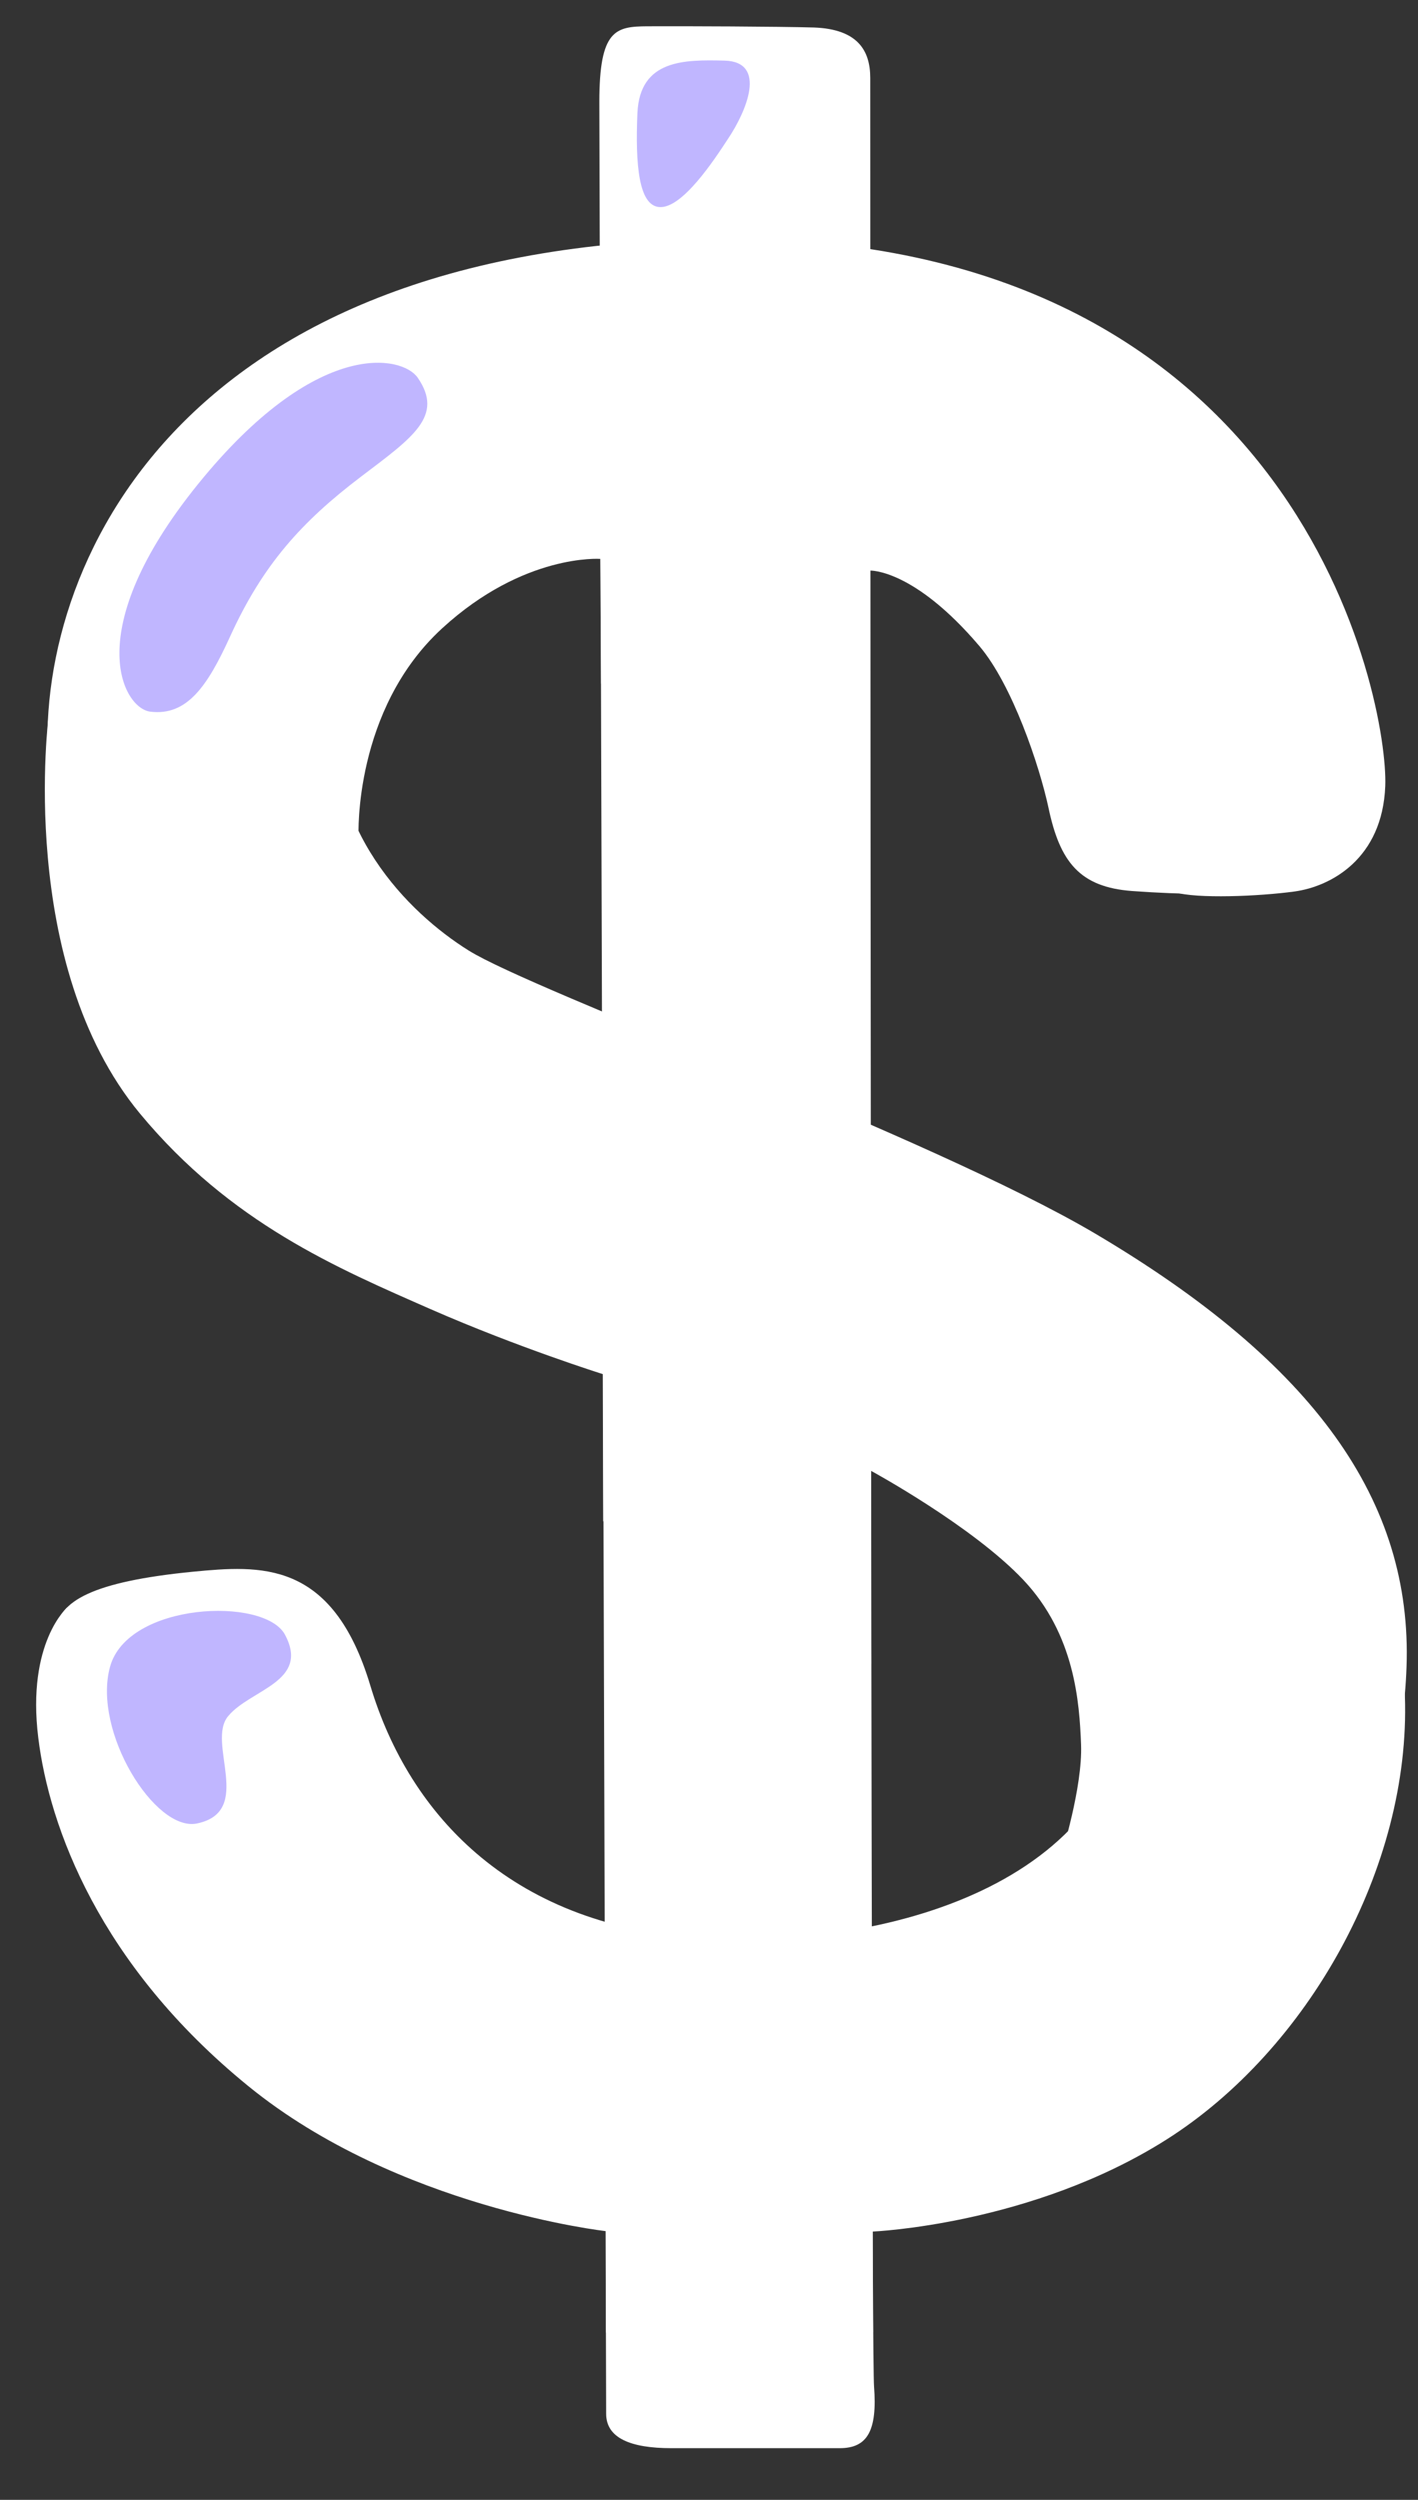 <svg width="21" height="37" viewBox="0 0 21 37" fill="none" xmlns="http://www.w3.org/2000/svg">
<rect x="0" y="0" width="21" height="37" fill="#333333" stroke="none"/>
<path d="M9.587 0.389C9.117 0.392 8.876 0.439 8.876 1.507C8.876 2.574 8.977 35.369 8.977 35.726C8.977 36.083 9.334 36.235 9.944 36.235C10.553 36.235 12.028 36.235 12.436 36.235C12.843 36.235 12.995 35.982 12.944 35.319C12.894 34.658 12.888 1.557 12.888 1.153C12.888 0.749 12.703 0.43 12.052 0.407C11.523 0.392 10.146 0.386 9.587 0.389Z" fill="white"/>
<path d="M5.31 12.364C5.31 12.364 5.235 10.502 6.55 9.298C7.76 8.189 8.89 8.272 8.89 8.272L8.902 10.119C8.902 10.119 9.592 9.881 10.758 9.929C11.923 9.976 12.884 10.384 12.884 10.384V8.445C12.884 8.445 13.529 8.415 14.505 9.563C14.992 10.137 15.394 11.332 15.528 11.957C15.697 12.76 15.992 13.131 16.768 13.188C17.544 13.244 18.133 13.238 18.611 13.221C19.293 13.197 17.157 9.488 17.157 9.488C17.157 9.488 14.772 5.893 13.996 5.869C13.217 5.846 8.4 5.968 7.939 6.211C7.478 6.455 4.459 8.573 4.459 8.573L4.046 11.856C4.046 11.856 5.191 13.194 5.191 13.096C5.188 12.998 5.31 12.364 5.31 12.364Z" fill="white"/>
<path d="M2.994 12.365L0.722 10.581C0.722 10.581 0.237 14.262 2.072 16.481C3.416 18.102 4.992 18.768 6.378 19.377C7.675 19.945 8.927 20.338 8.927 20.338L8.933 22.515L12.903 24.626L12.897 21.768C12.897 21.768 14.404 22.586 15.16 23.389C15.915 24.192 15.986 25.188 16.01 25.821C16.034 26.455 15.719 27.451 15.719 27.451L15.282 29.396L20.343 24.287L8.4 16.356L2.994 12.365Z" fill="white"/>
<path d="M0.998 23.789C0.998 23.789 0.392 24.31 0.567 25.722C0.728 27.034 1.468 29.08 3.681 30.879C5.893 32.678 8.974 33.023 8.974 33.023V34.525L12.929 34.519L12.923 33.029C12.923 33.029 15.284 32.931 17.28 31.664C19.367 30.34 20.893 27.64 20.806 25.104C20.777 24.215 20.212 24.354 20.212 24.354C20.212 24.354 12.95 30.635 12.462 30.683C11.974 30.73 7.255 29.903 7.255 29.903L2.854 25.113L0.998 23.789Z" fill="white"/>
<path d="M2.854 23.263C1.373 23.409 0.858 23.7 0.835 24.14C0.811 24.577 2.098 32.223 11.1 32.095C19.736 31.973 20.759 26.718 20.83 24.675C20.919 22.219 19.468 20.176 16.209 18.252C13.779 16.822 7.912 14.675 6.94 14.068C6.045 13.509 4.799 12.269 4.968 10.419C5.138 8.569 7.157 6.746 10.88 6.77C14.603 6.794 16.069 9.387 16.355 10.151C16.813 11.386 16.723 12.994 17.401 13.206C17.717 13.304 18.642 13.268 19.177 13.194C19.712 13.119 20.473 12.709 20.515 11.635C20.563 10.395 19.275 3.46 10.663 3.535C2.44 3.603 0.415 8.647 0.733 11.54C1.031 14.285 3.267 16.866 6.868 18.326C10.47 19.787 16.842 21.562 16.771 24.845C16.706 27.792 13.289 28.833 10.47 28.69C7.624 28.544 6.065 26.891 5.483 24.943C4.921 23.078 3.85 23.168 2.854 23.263Z" fill="white"/>
<path d="M4.22 24.194C3.916 23.628 1.888 23.715 1.629 24.672C1.368 25.627 2.296 27.117 2.917 26.989C3.771 26.81 3.048 25.787 3.381 25.398C3.711 25.002 4.594 24.892 4.22 24.194Z" fill="#C0B6FF"/>
<path d="M10.73 0.897C10.139 0.883 9.476 0.877 9.44 1.673C9.407 2.443 9.461 3.035 9.758 3.064C10.097 3.1 10.576 2.369 10.784 2.051C11.051 1.652 11.369 0.915 10.73 0.897Z" fill="#C0B6FF"/>
<path d="M6.186 5.59C5.957 5.26 4.69 4.995 2.932 7.166C1.175 9.337 1.823 10.482 2.224 10.533C2.772 10.601 3.075 10.152 3.411 9.414C3.89 8.365 4.461 7.725 5.353 7.05C6.114 6.473 6.578 6.158 6.186 5.59Z" fill="#C0B6FF"/>
</svg>
